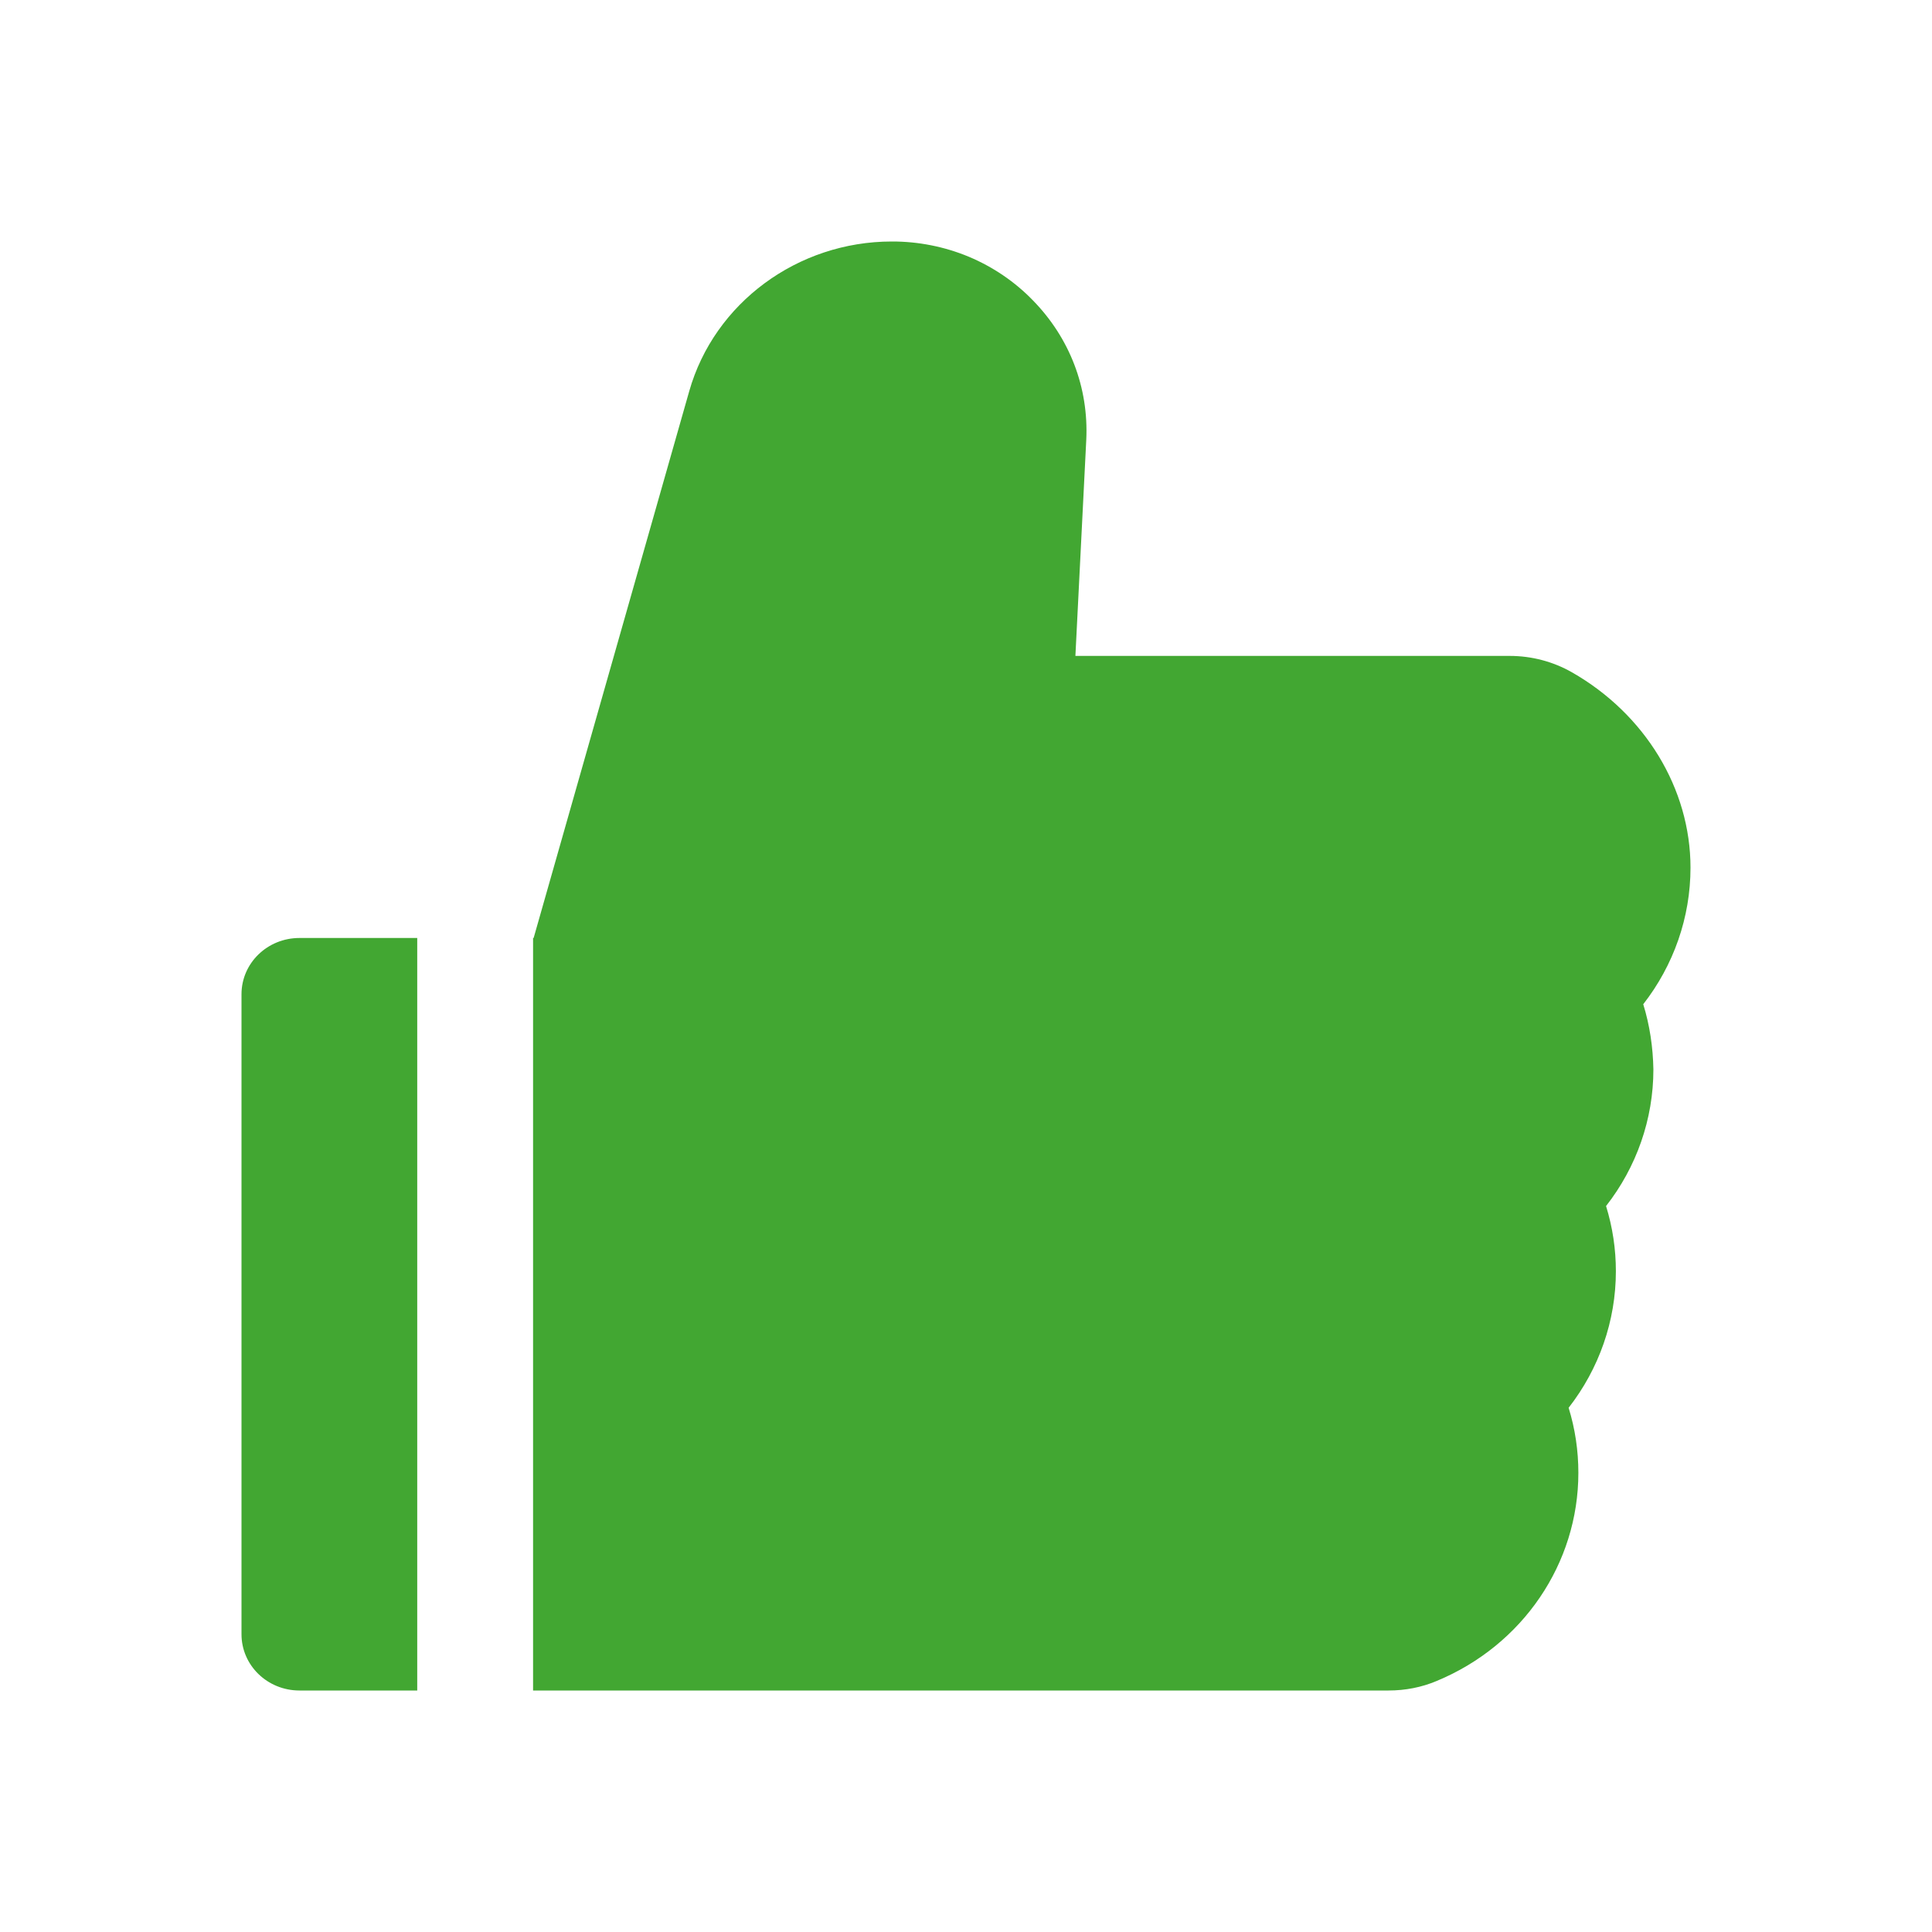 <svg width="24" height="24" viewBox="0 0 24 24" fill="none" xmlns="http://www.w3.org/2000/svg">
<g id="icon/filled/application/like">
<path id="Vector" d="M20.413 12.475C20.791 11.99 21 11.396 21 10.778C21 9.797 20.435 8.869 19.526 8.351C19.292 8.218 19.026 8.148 18.755 8.148H13.359L13.494 5.464C13.525 4.815 13.289 4.199 12.83 3.73C12.605 3.498 12.333 3.314 12.032 3.188C11.73 3.063 11.405 2.999 11.078 3C9.908 3 8.873 3.764 8.562 4.859L6.629 11.652H6.622V21H17.249C17.456 21 17.659 20.961 17.846 20.882C18.916 20.439 19.607 19.423 19.607 18.296C19.607 18.021 19.567 17.75 19.486 17.488C19.864 17.003 20.073 16.409 20.073 15.791C20.073 15.515 20.032 15.245 19.951 14.982C20.329 14.498 20.539 13.903 20.539 13.285C20.534 13.01 20.494 12.737 20.413 12.475ZM3 12.351V20.301C3 20.688 3.322 21 3.72 21H5.183V11.652H3.72C3.322 11.652 3 11.964 3 12.351Z" fill="#42A732"/>
</g>
</svg>
